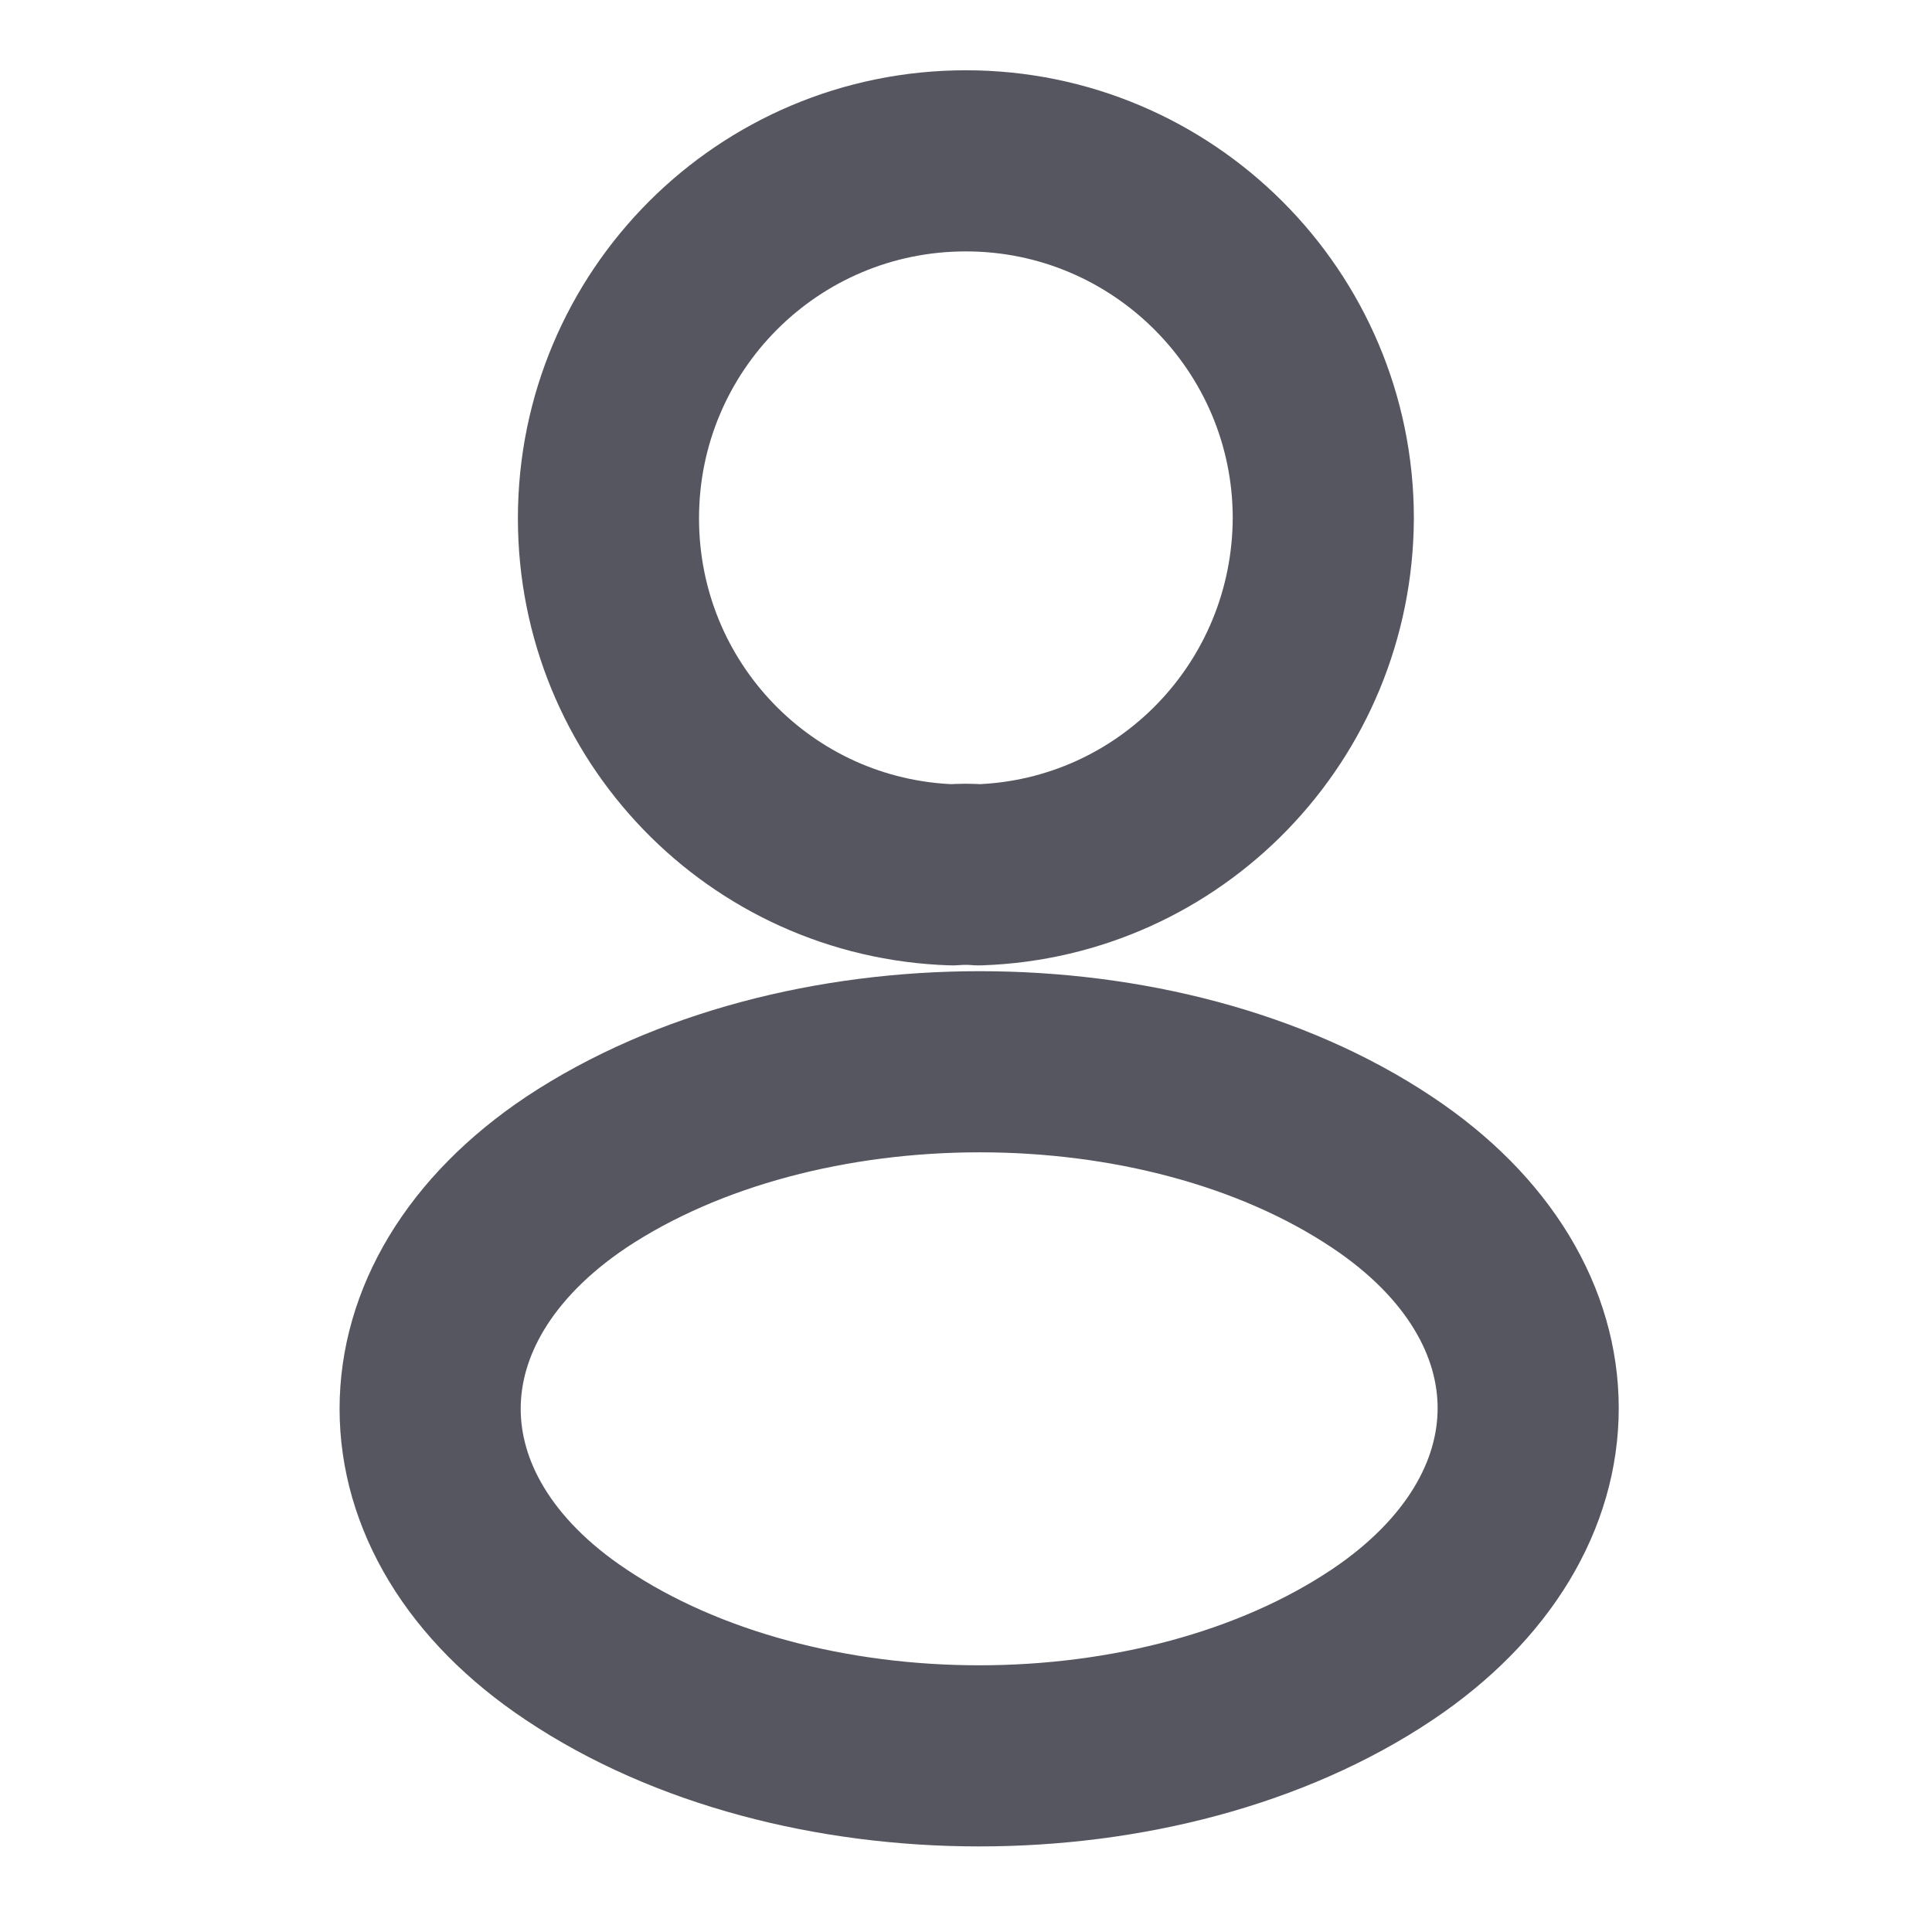 <svg width="16" height="16" viewBox="0 0 16 16" fill="none" xmlns="http://www.w3.org/2000/svg">
<path d="M8.106 7.245C8.039 7.239 7.959 7.239 7.886 7.245C6.299 7.192 5.039 5.892 5.039 4.292C5.039 2.659 6.359 1.332 7.999 1.332C9.632 1.332 10.959 2.659 10.959 4.292C10.952 5.892 9.692 7.192 8.106 7.245Z" stroke="#565660" stroke-width="1.5" stroke-linecap="round" stroke-linejoin="round"/>
<path d="M4.772 9.708C3.159 10.788 3.159 12.548 4.772 13.621C6.606 14.848 9.613 14.848 11.446 13.621C13.059 12.541 13.059 10.781 11.446 9.708C9.619 8.488 6.612 8.488 4.772 9.708Z" stroke="#565660" stroke-width="1.5" stroke-linecap="round" stroke-linejoin="round"/>
</svg>
